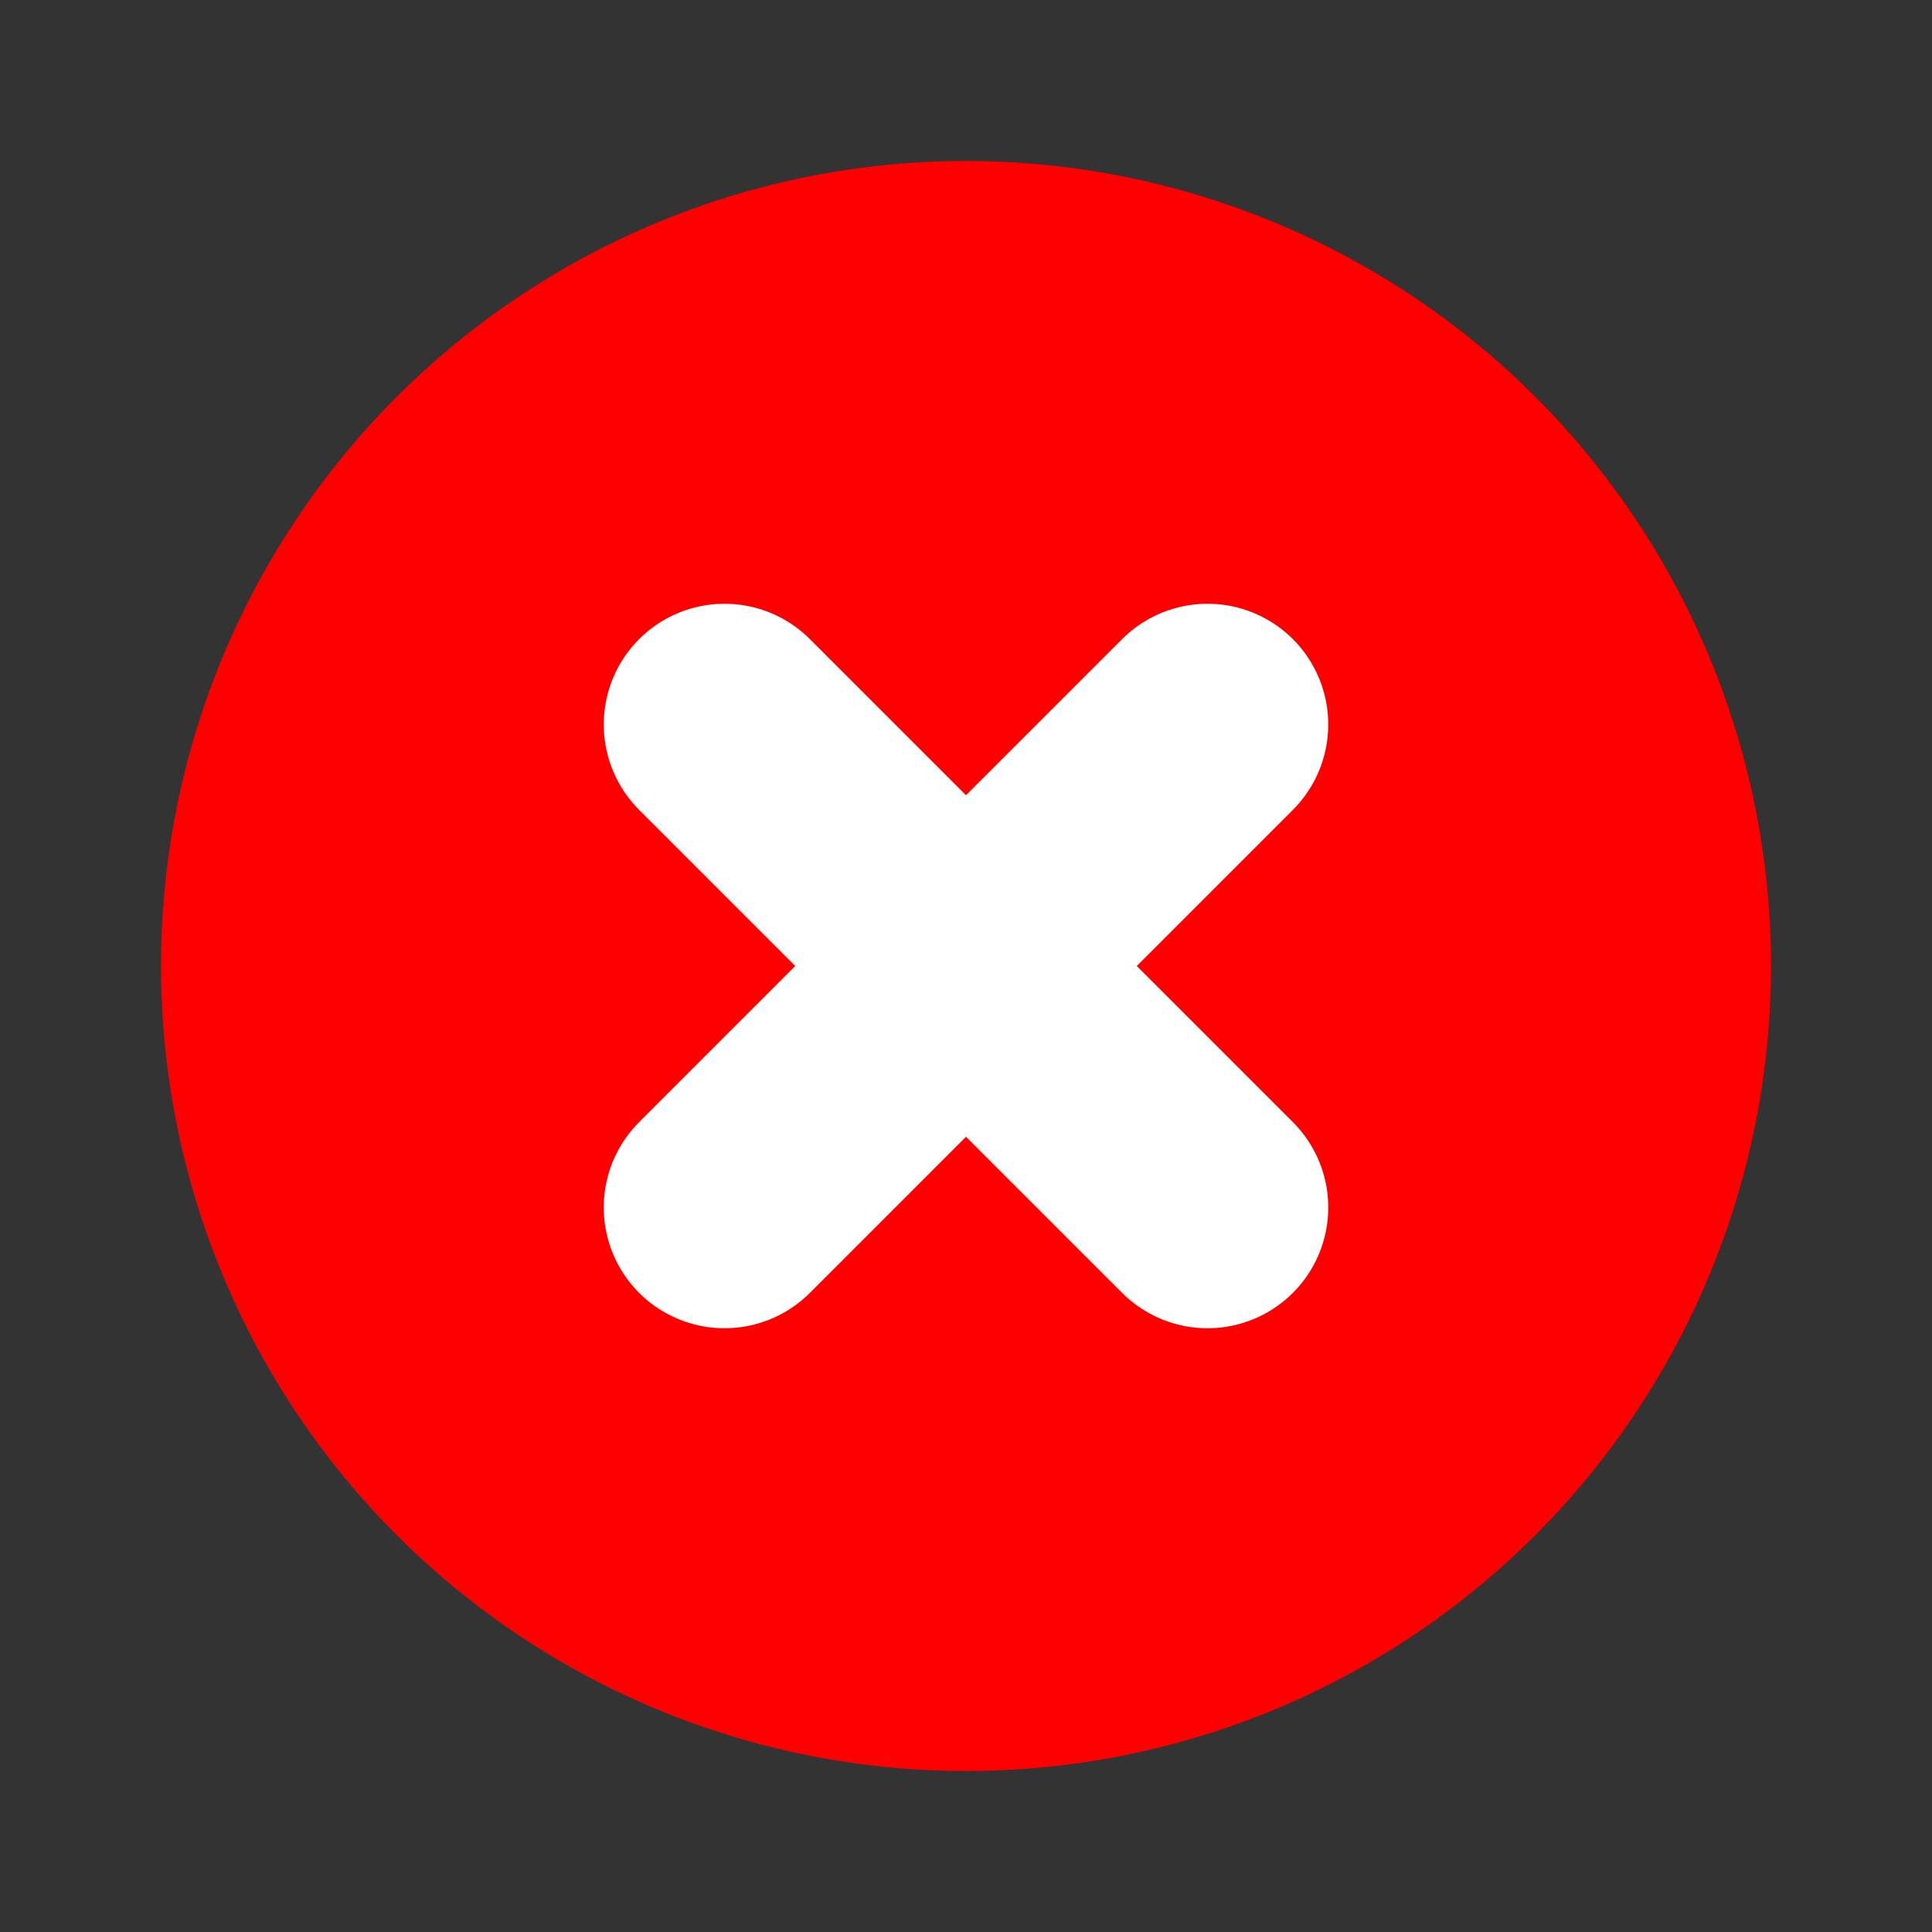<svg xmlns="http://www.w3.org/2000/svg" width="24" height="24" viewBox="0 0 24 24" fill="red" stroke="none">
  <rect x="0" y="0" width="24" height="24" fill="#333333" stroke="none"/>
  <circle cx="12" cy="12" r="10"/>
  <path d="M15 9L9 15M9 9l6 6" fill="red" stroke="white" stroke-width="3" stroke-linecap="round" stroke-linejoin="round"/>
</svg>